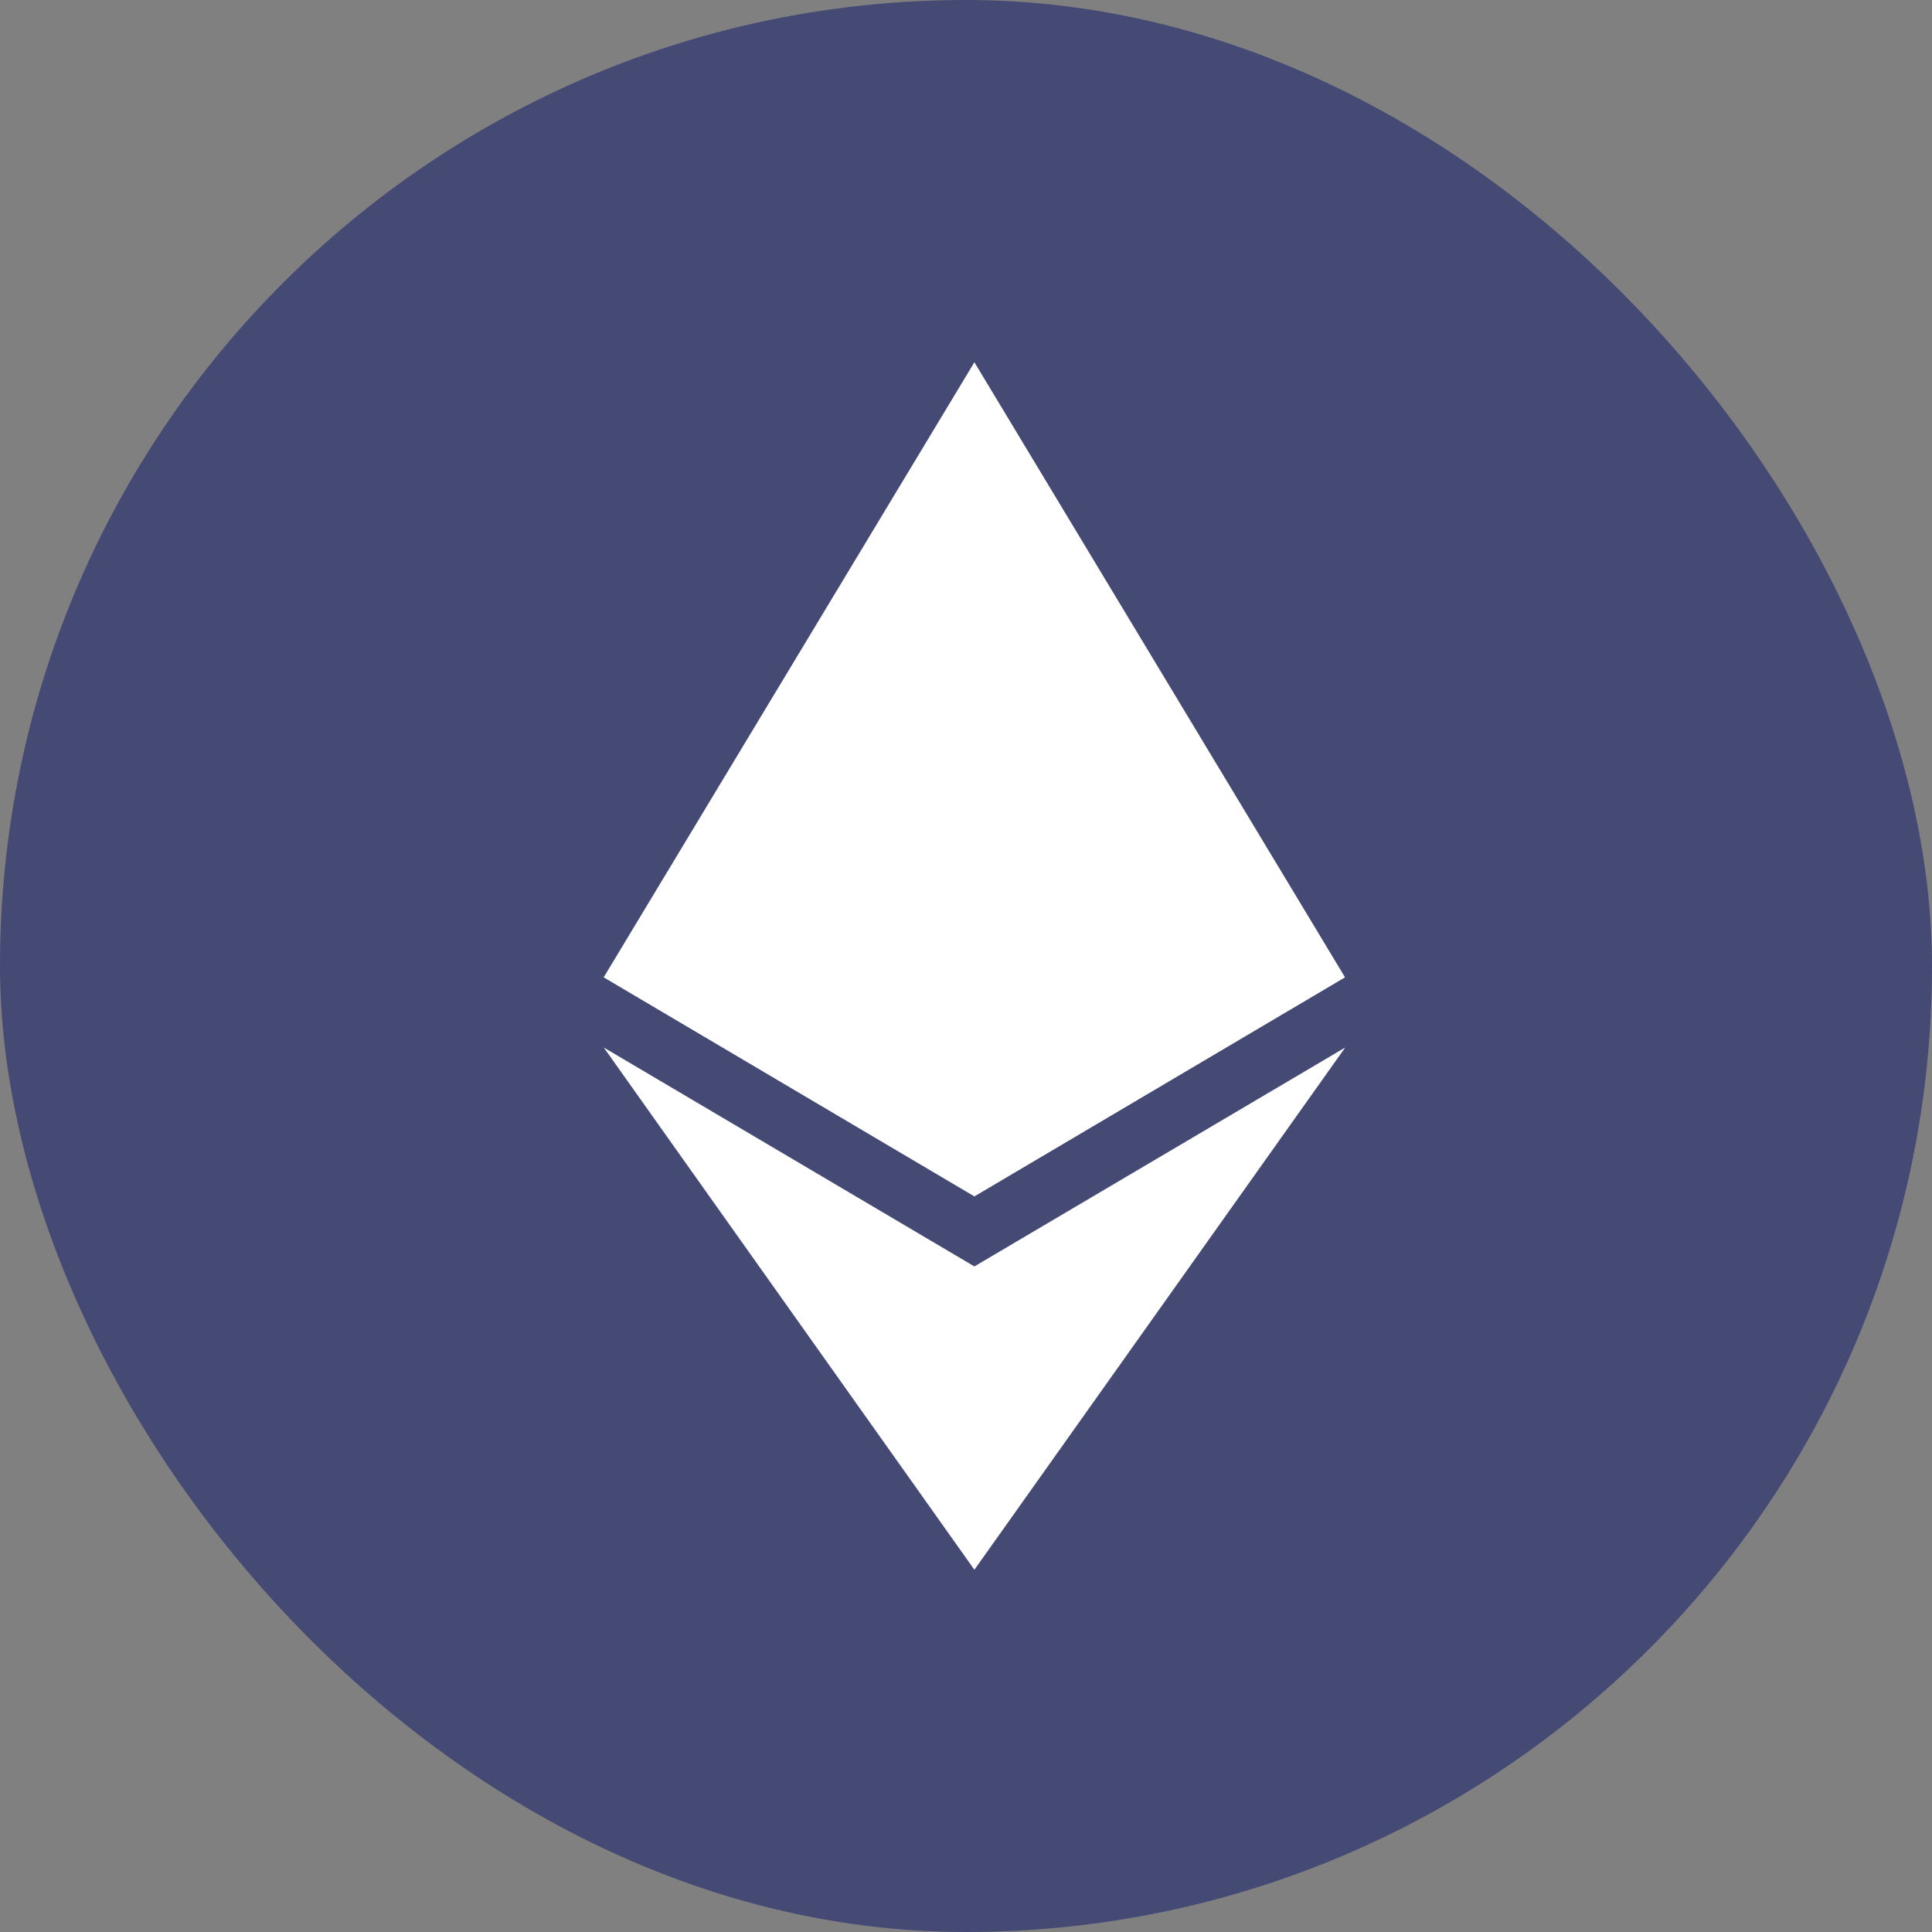 <svg width="32" height="32" viewBox="0 0 32 32" fill="none" xmlns="http://www.w3.org/2000/svg">
<rect x="0" y="0" width="32" height="32" fill="#808080" stroke="none"/>
<rect width="32" height="32" rx="16" fill="#454A75"/>
<path d="M16.004 19.68L16.139 19.814L22.277 16.186L16.139 6L16.004 6.456V19.68Z" fill="white"/>
<path d="M16.139 19.814V6L10 16.186L16.139 19.814Z" fill="white"/>
<path d="M16.063 25.779L16.139 26L22.281 17.35L16.139 20.976L16.063 21.068L16.063 25.779Z" fill="white"/>
<path d="M10 17.35L16.139 26V20.976L10 17.35Z" fill="white"/>
<path d="M16.139 13.395V19.814L22.277 16.186L16.139 13.395Z" fill="white"/>
<path d="M16.139 13.395L10 16.186L16.139 19.814V13.395Z" fill="white"/>
</svg>
